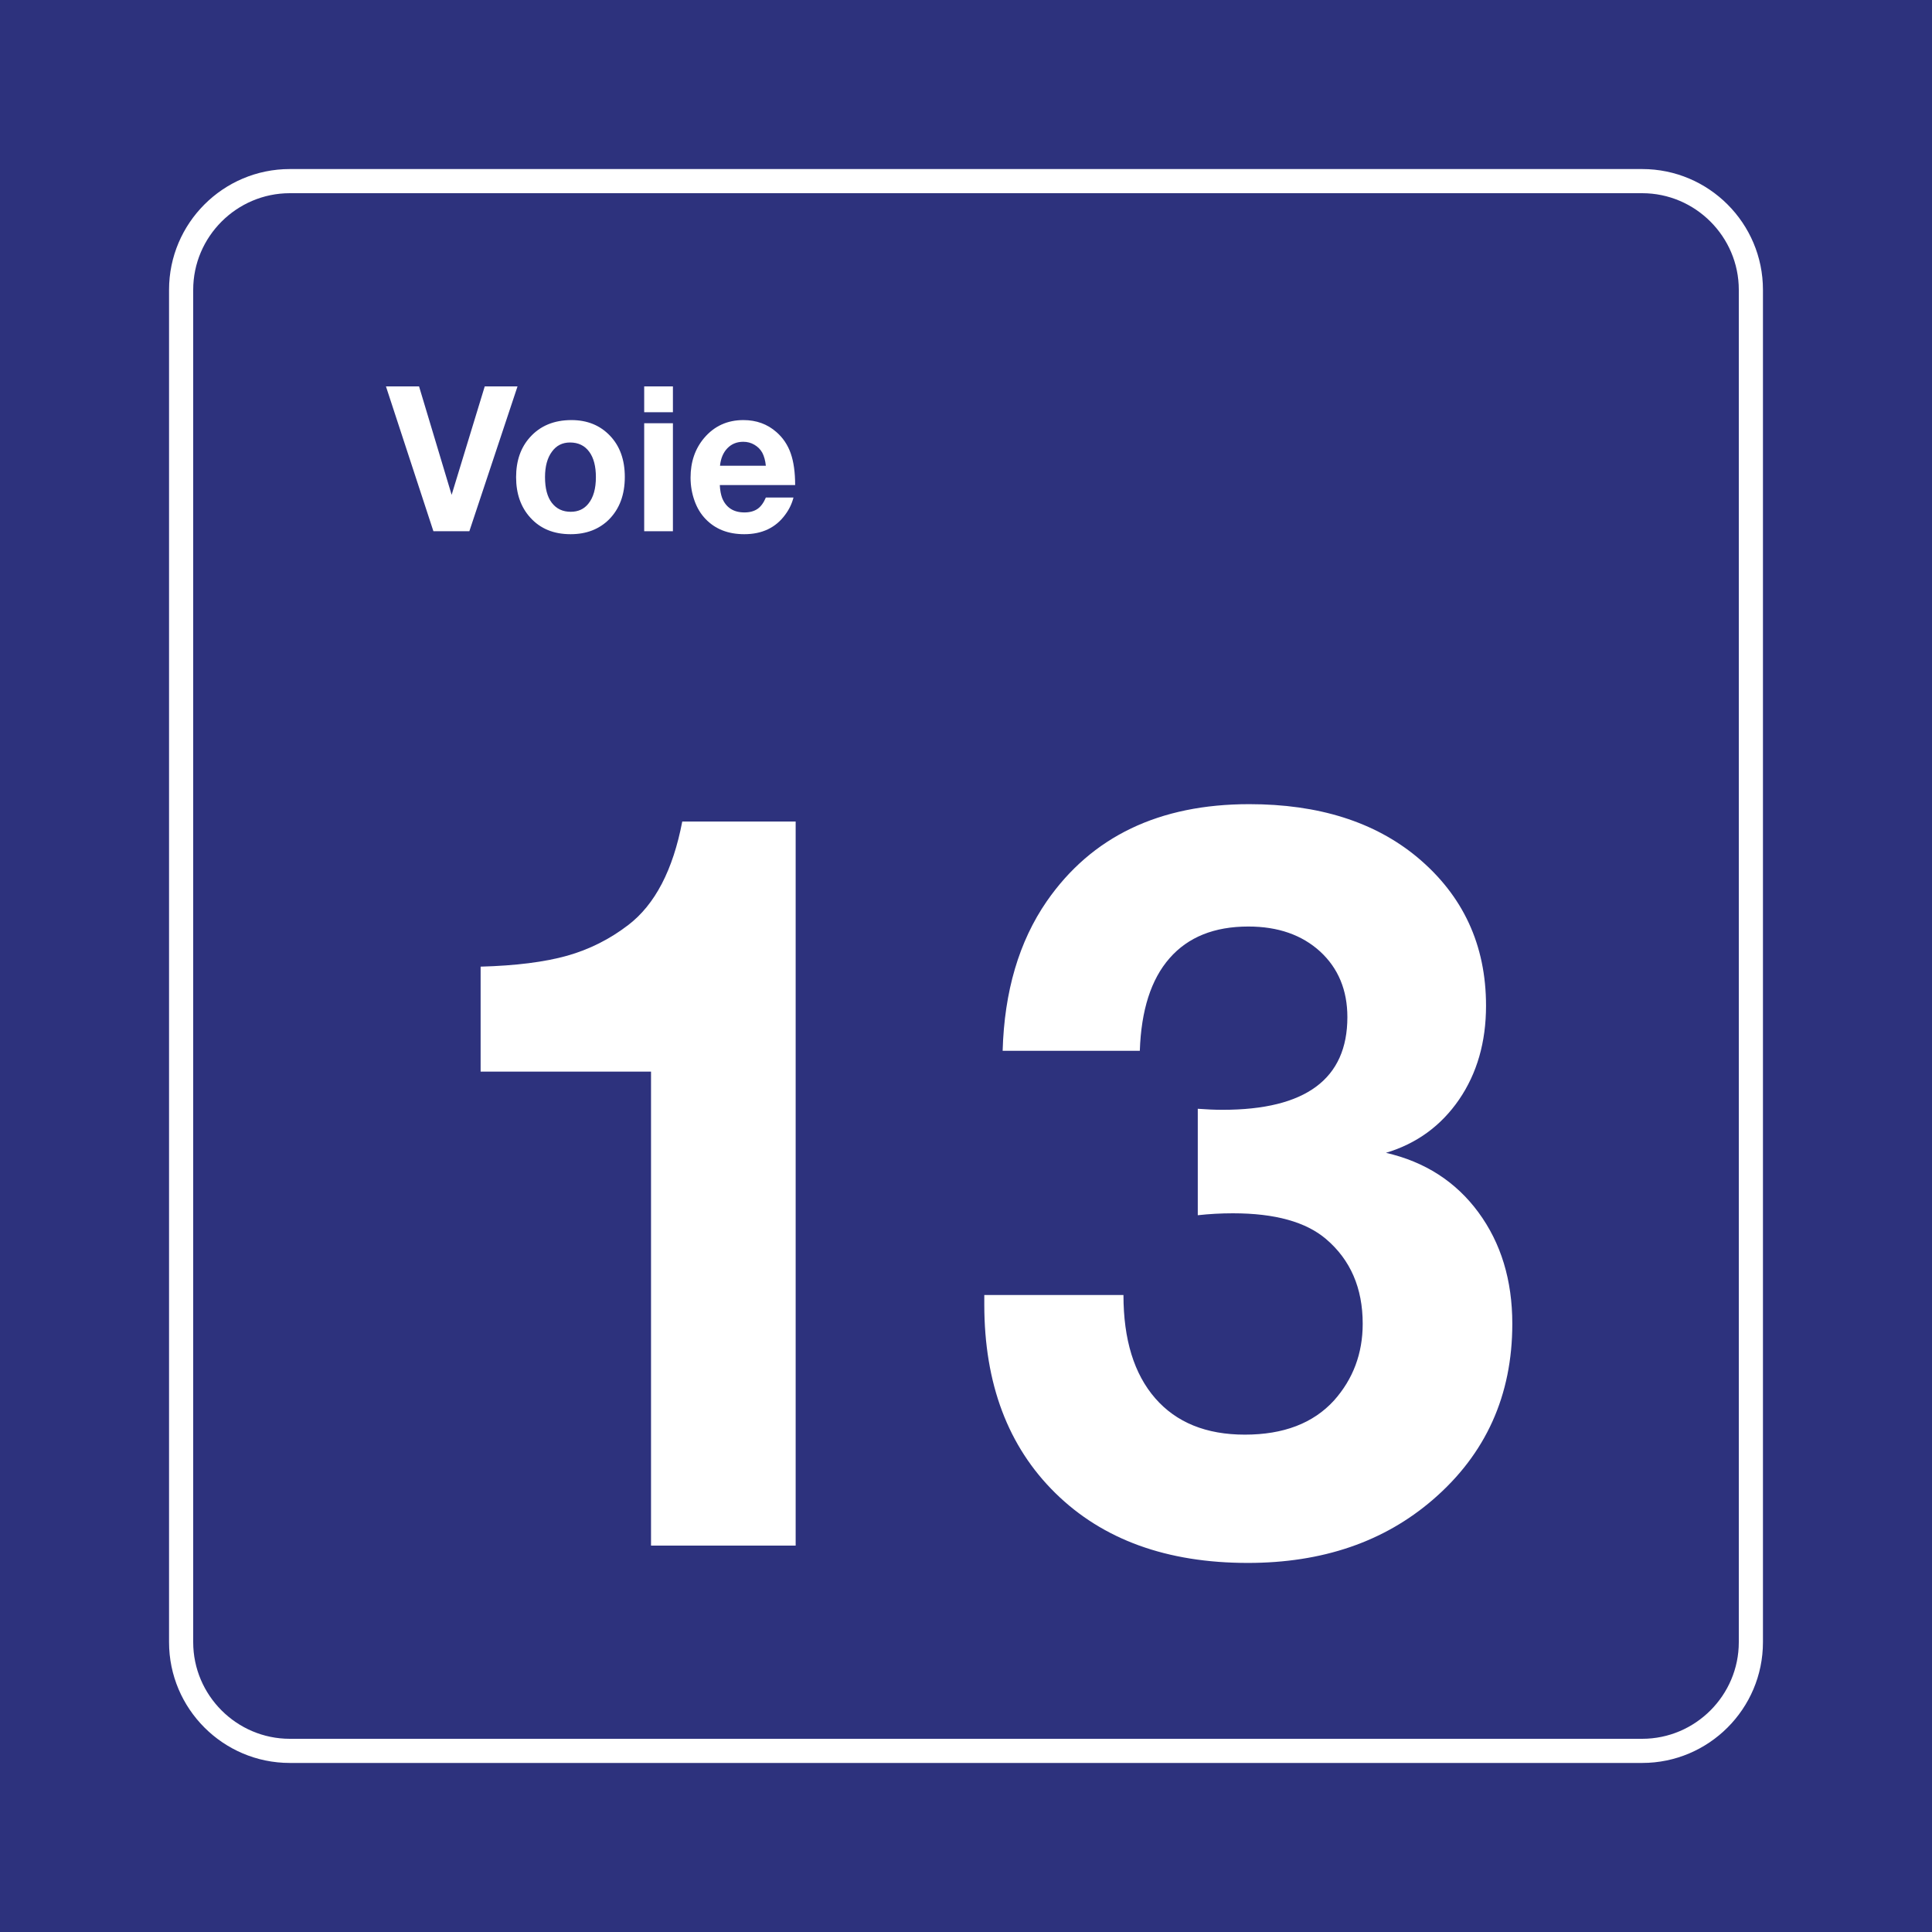 <svg class="color-immutable" width="30" height="30" viewBox="0 0 30 30" fill="none" xmlns="http://www.w3.org/2000/svg"><path d="M30 0H0V30H30V0Z" fill="#2D327D"/><path d="M25.5 3C26.325 3 27 3.675 27 4.5V25.5C27 26.325 26.325 27 25.5 27H4.5C3.675 27 3 26.325 3 25.5V4.5C3 3.675 3.675 3 4.5 3H25.5ZM25.5 2.625H4.5C3.466 2.625 2.625 3.466 2.625 4.5V25.5C2.625 26.534 3.466 27.375 4.5 27.375H25.5C26.534 27.375 27.375 26.534 27.375 25.5V4.5C27.375 3.466 26.534 2.625 25.5 2.625Z" fill="white"/><path d="M12.355 12.757V24H10.109V16.64H9.309H8.509H7.733H7.463V15.01C8.012 14.995 8.459 14.938 8.805 14.841C9.152 14.743 9.468 14.584 9.755 14.364C10.171 14.046 10.45 13.51 10.594 12.757H12.355V12.757Z" fill="white"/><path d="M15.569 16.317C15.595 15.394 15.823 14.62 16.254 13.995C16.951 12.99 17.999 12.487 19.399 12.487C20.476 12.487 21.345 12.762 22.006 13.31C22.719 13.905 23.075 14.674 23.075 15.617C23.075 16.182 22.935 16.667 22.656 17.075C22.376 17.482 21.998 17.758 21.521 17.901C22.126 18.04 22.605 18.348 22.956 18.824C23.307 19.301 23.483 19.878 23.483 20.555C23.483 21.667 23.072 22.577 22.252 23.285C21.493 23.941 20.535 24.269 19.376 24.269C18.12 24.269 17.124 23.908 16.388 23.185C15.652 22.462 15.284 21.485 15.284 20.255C15.284 20.229 15.284 20.181 15.284 20.109H17.445C17.445 20.801 17.61 21.335 17.938 21.712C18.266 22.089 18.73 22.277 19.33 22.277C19.93 22.277 20.391 22.101 20.714 21.747C21.011 21.414 21.16 21.016 21.16 20.555C21.16 20.001 20.97 19.563 20.591 19.24C20.278 18.973 19.796 18.84 19.145 18.84C18.96 18.84 18.778 18.85 18.599 18.87V17.217C18.732 17.227 18.86 17.233 18.984 17.233C20.276 17.233 20.922 16.753 20.922 15.794C20.922 15.374 20.78 15.034 20.499 14.775C20.216 14.517 19.845 14.387 19.384 14.387C18.855 14.387 18.448 14.551 18.161 14.879C17.873 15.207 17.72 15.687 17.699 16.317H15.569V16.317Z" fill="white"/><path d="M8.036 6L7.288 8.249H6.73L5.993 6H6.507L7.013 7.684L7.527 6H8.036Z" fill="white"/><path d="M8.874 6.523C9.118 6.523 9.318 6.604 9.472 6.766C9.625 6.926 9.702 7.139 9.702 7.406C9.702 7.682 9.62 7.901 9.457 8.066C9.304 8.218 9.105 8.295 8.86 8.295C8.599 8.295 8.391 8.21 8.236 8.039C8.088 7.877 8.014 7.667 8.014 7.409C8.014 7.155 8.086 6.948 8.23 6.789C8.389 6.612 8.603 6.523 8.874 6.523ZM8.851 6.871C8.733 6.871 8.639 6.918 8.57 7.014C8.499 7.11 8.463 7.242 8.463 7.409C8.463 7.582 8.498 7.715 8.568 7.807C8.64 7.901 8.738 7.947 8.862 7.947C8.978 7.947 9.07 7.905 9.137 7.82C9.214 7.725 9.253 7.588 9.253 7.409C9.253 7.241 9.219 7.11 9.151 7.017C9.08 6.919 8.98 6.871 8.851 6.871Z" fill="white"/><path d="M10.449 6V6.401H10.003V6H10.449ZM10.449 6.572V8.249H10.003V6.572H10.449Z" fill="white"/><path d="M12.321 7.726C12.297 7.82 12.255 7.909 12.193 7.992C12.046 8.194 11.833 8.295 11.557 8.295C11.306 8.295 11.106 8.216 10.955 8.058C10.881 7.981 10.825 7.888 10.786 7.78C10.744 7.664 10.723 7.543 10.723 7.417C10.723 7.173 10.793 6.968 10.934 6.801C11.091 6.616 11.294 6.523 11.543 6.523C11.744 6.523 11.915 6.585 12.056 6.709C12.158 6.798 12.232 6.908 12.278 7.039C12.324 7.17 12.347 7.334 12.347 7.532H11.177C11.181 7.614 11.194 7.682 11.215 7.737C11.276 7.883 11.391 7.957 11.56 7.957C11.643 7.957 11.71 7.938 11.763 7.902C11.815 7.866 11.858 7.807 11.892 7.726H12.321V7.726ZM11.892 7.232C11.884 7.151 11.865 7.084 11.837 7.03C11.808 6.978 11.767 6.937 11.714 6.906C11.662 6.875 11.604 6.86 11.541 6.86C11.442 6.86 11.36 6.893 11.295 6.96C11.231 7.026 11.192 7.117 11.18 7.232H11.892Z" fill="white"/></svg>